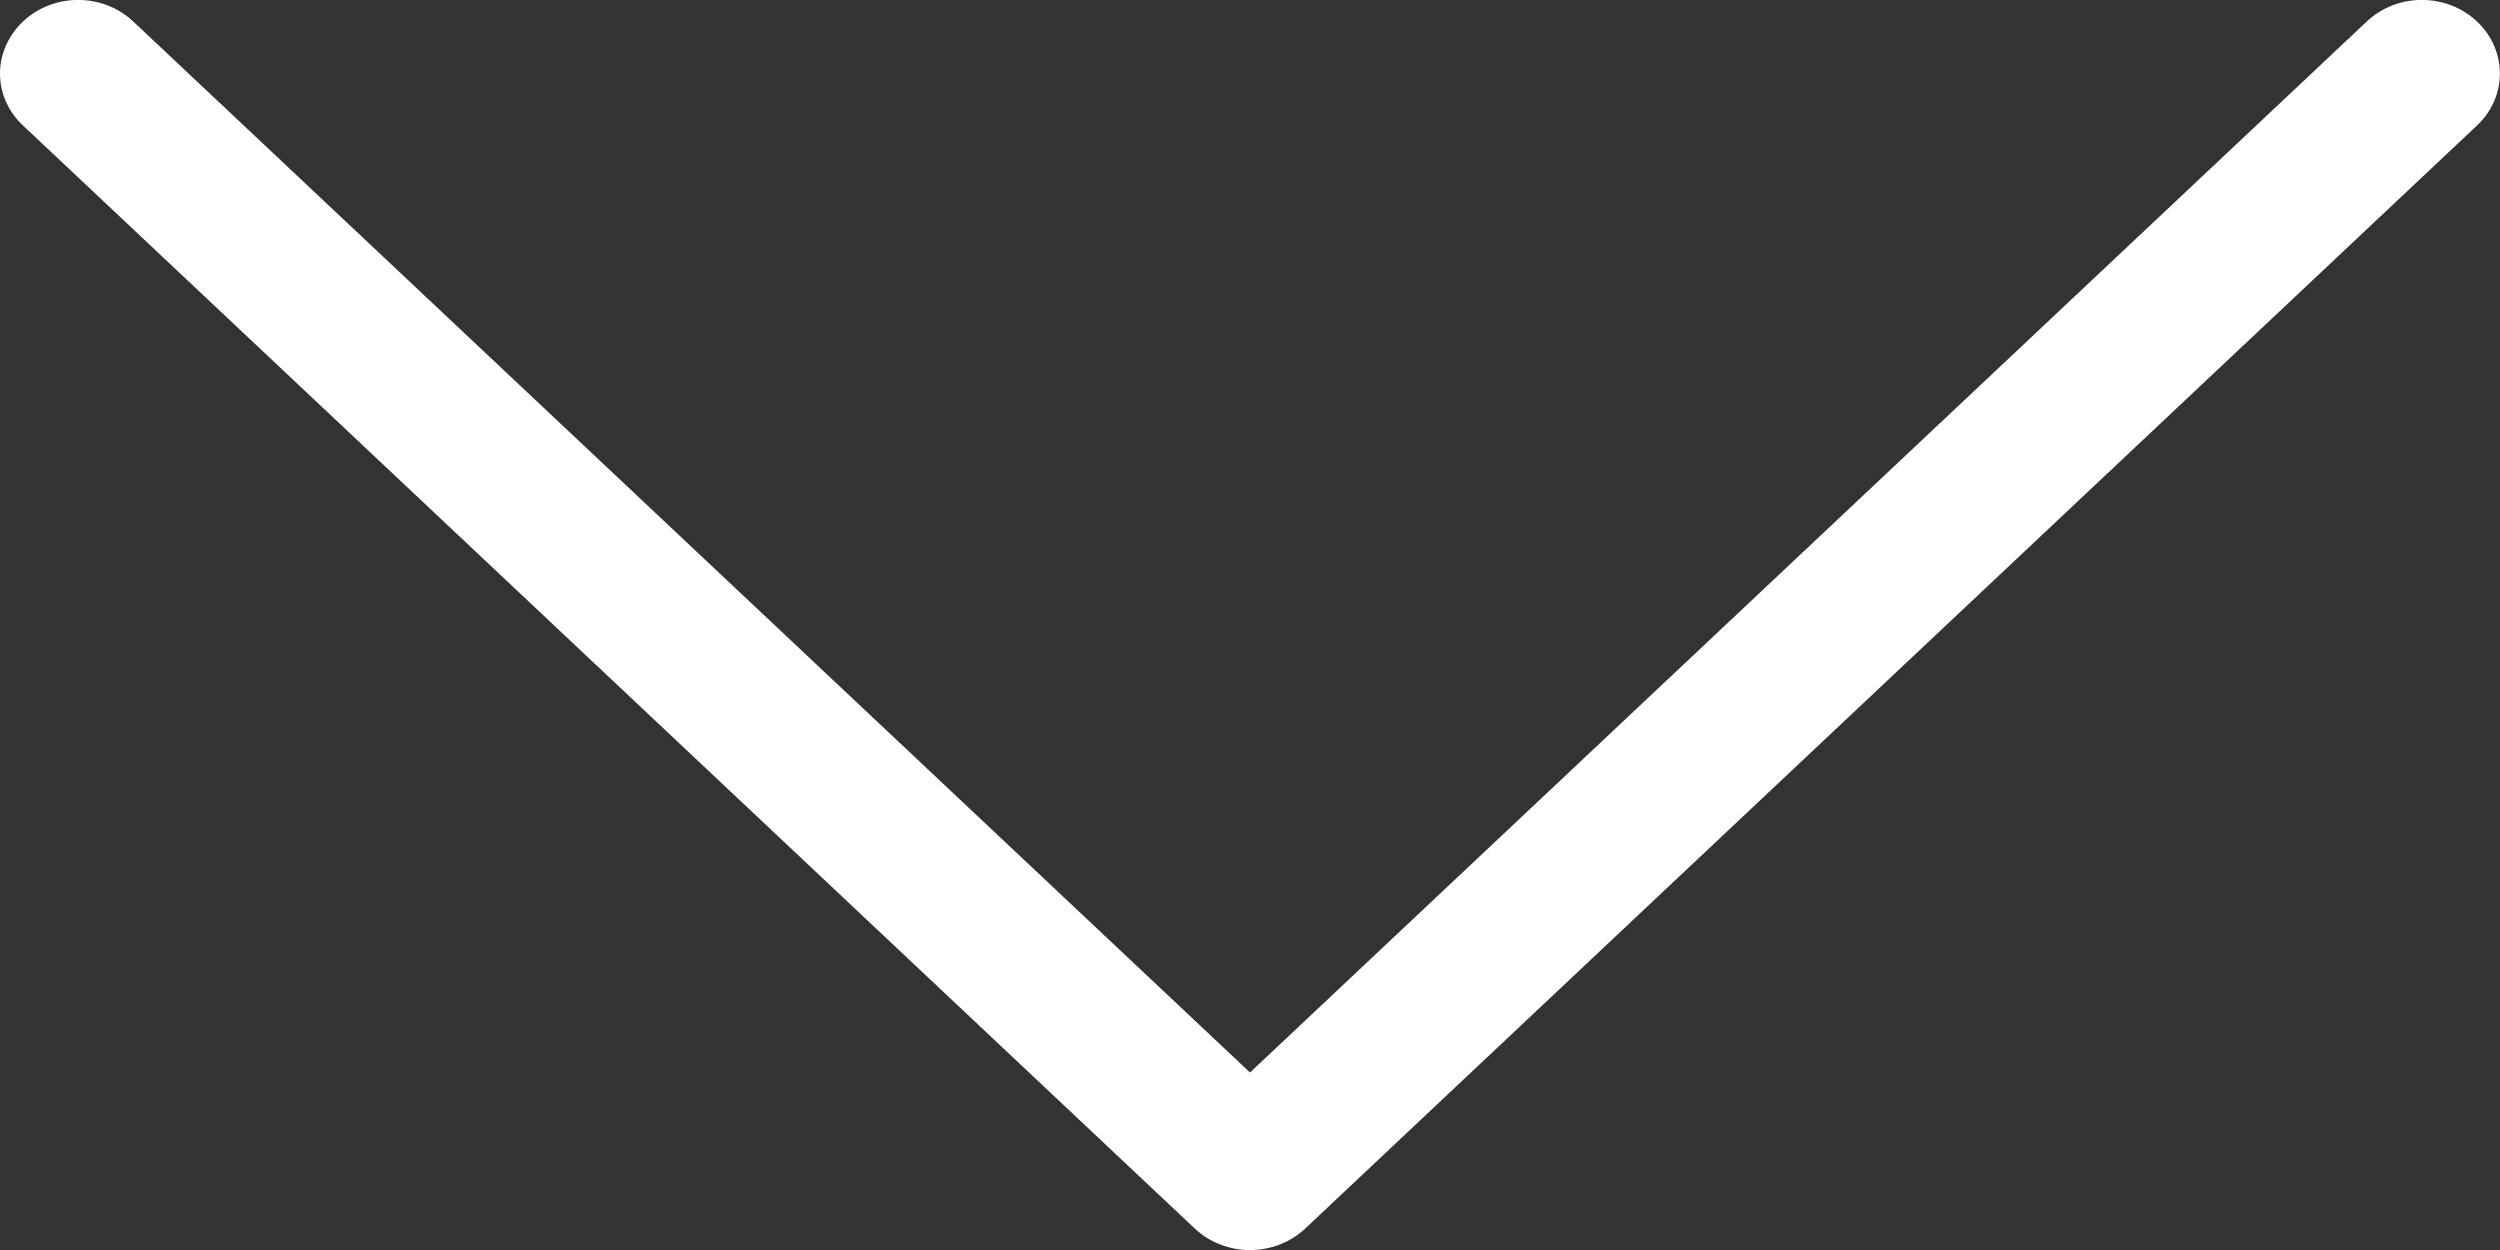 <svg width="10" height="5" viewBox="0 0 10 5" fill="none" xmlns="http://www.w3.org/2000/svg">
<rect x="0" y="0" width="10" height="5" fill="#333333" stroke="none"/>
<path d="M5.221 4.914L9.908 0.502C10.03 0.387 10.03 0.201 9.908 0.086C9.786 -0.029 9.589 -0.029 9.467 0.086L5 4.29L0.533 0.086C0.411 -0.029 0.214 -0.029 0.092 0.086C0.031 0.144 -9.55852e-09 0.219 -1.28563e-08 0.294C-1.61541e-08 0.37 0.031 0.445 0.092 0.502L4.779 4.914C4.901 5.029 5.099 5.029 5.221 4.914Z" fill="white"/>
</svg>
